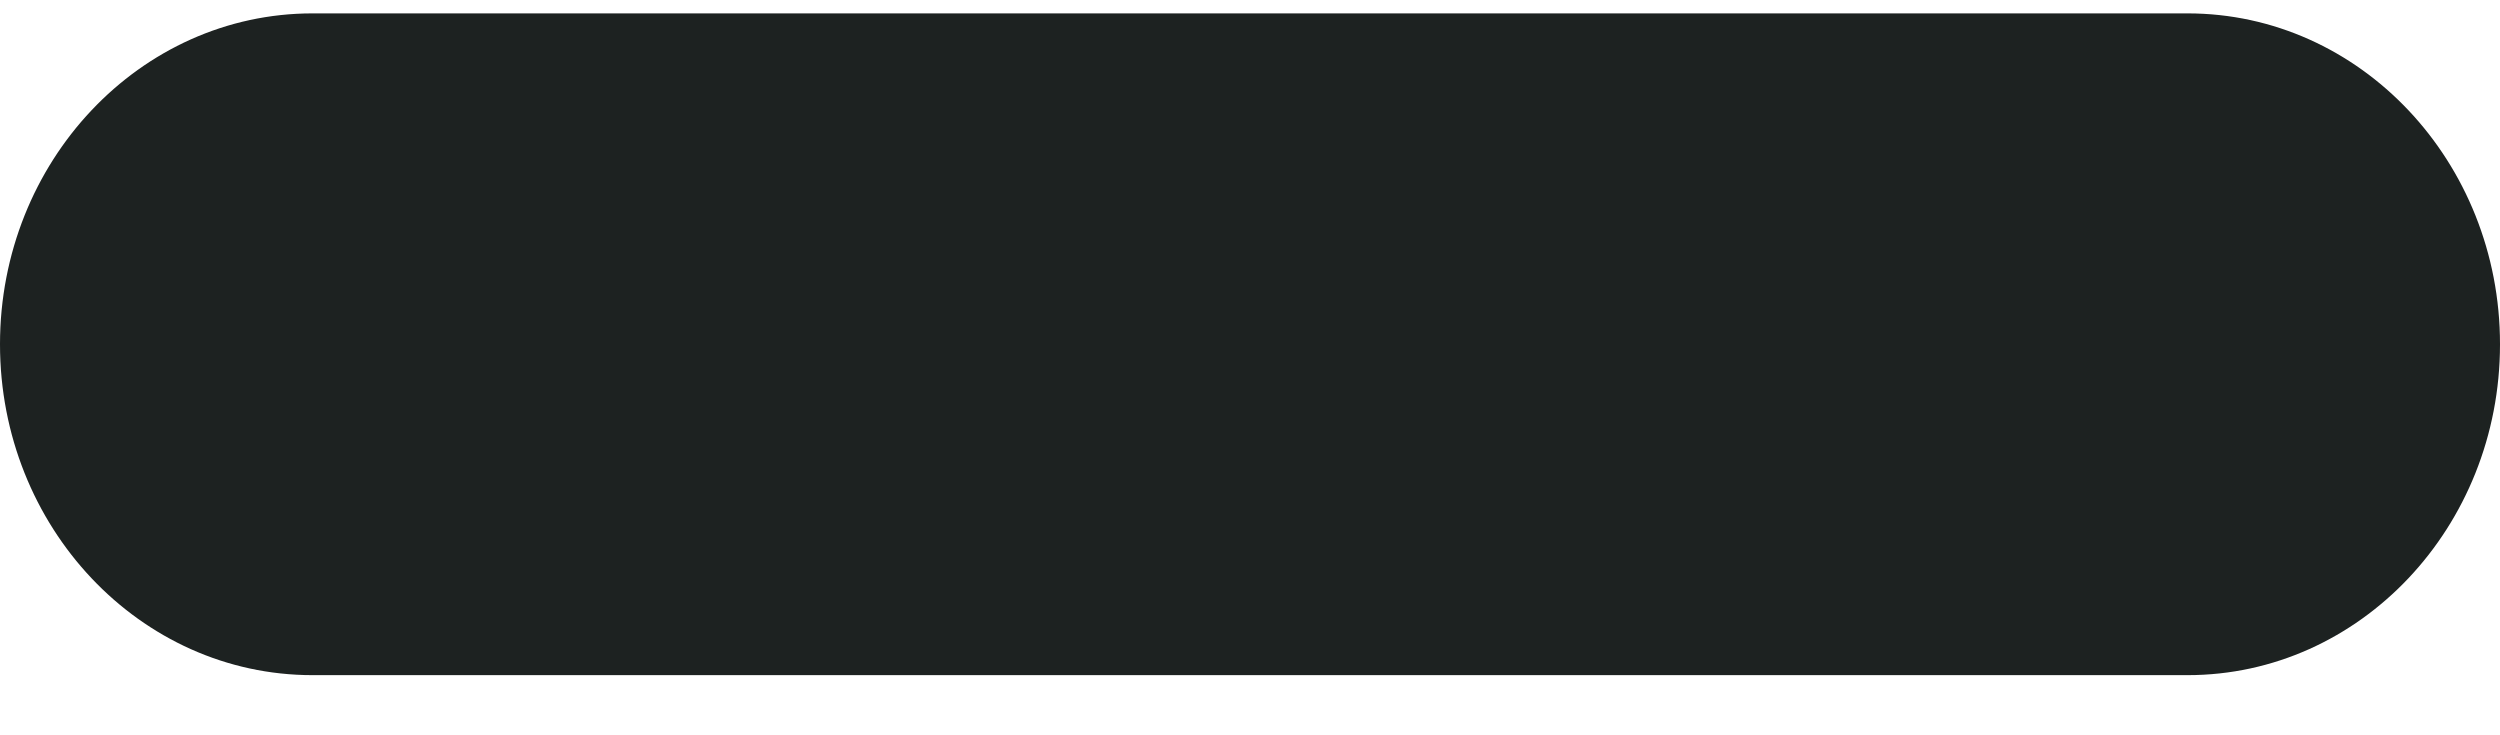 <svg width="34" height="10" viewBox="0 0 34 10" fill="none" xmlns="http://www.w3.org/2000/svg">
<path d="M0 4.682C0 7.167 1.903 9.182 4.25 9.182C12.75 9.182 21.25 9.182 29.75 9.182C32.097 9.182 34 7.167 34 4.682C34 2.197 32.097 0.182 29.75 0.182C21.249 0.182 12.751 0.182 4.25 0.182C1.903 0.182 0 2.197 0 4.682Z" fill="#1D2221"/>
</svg>
